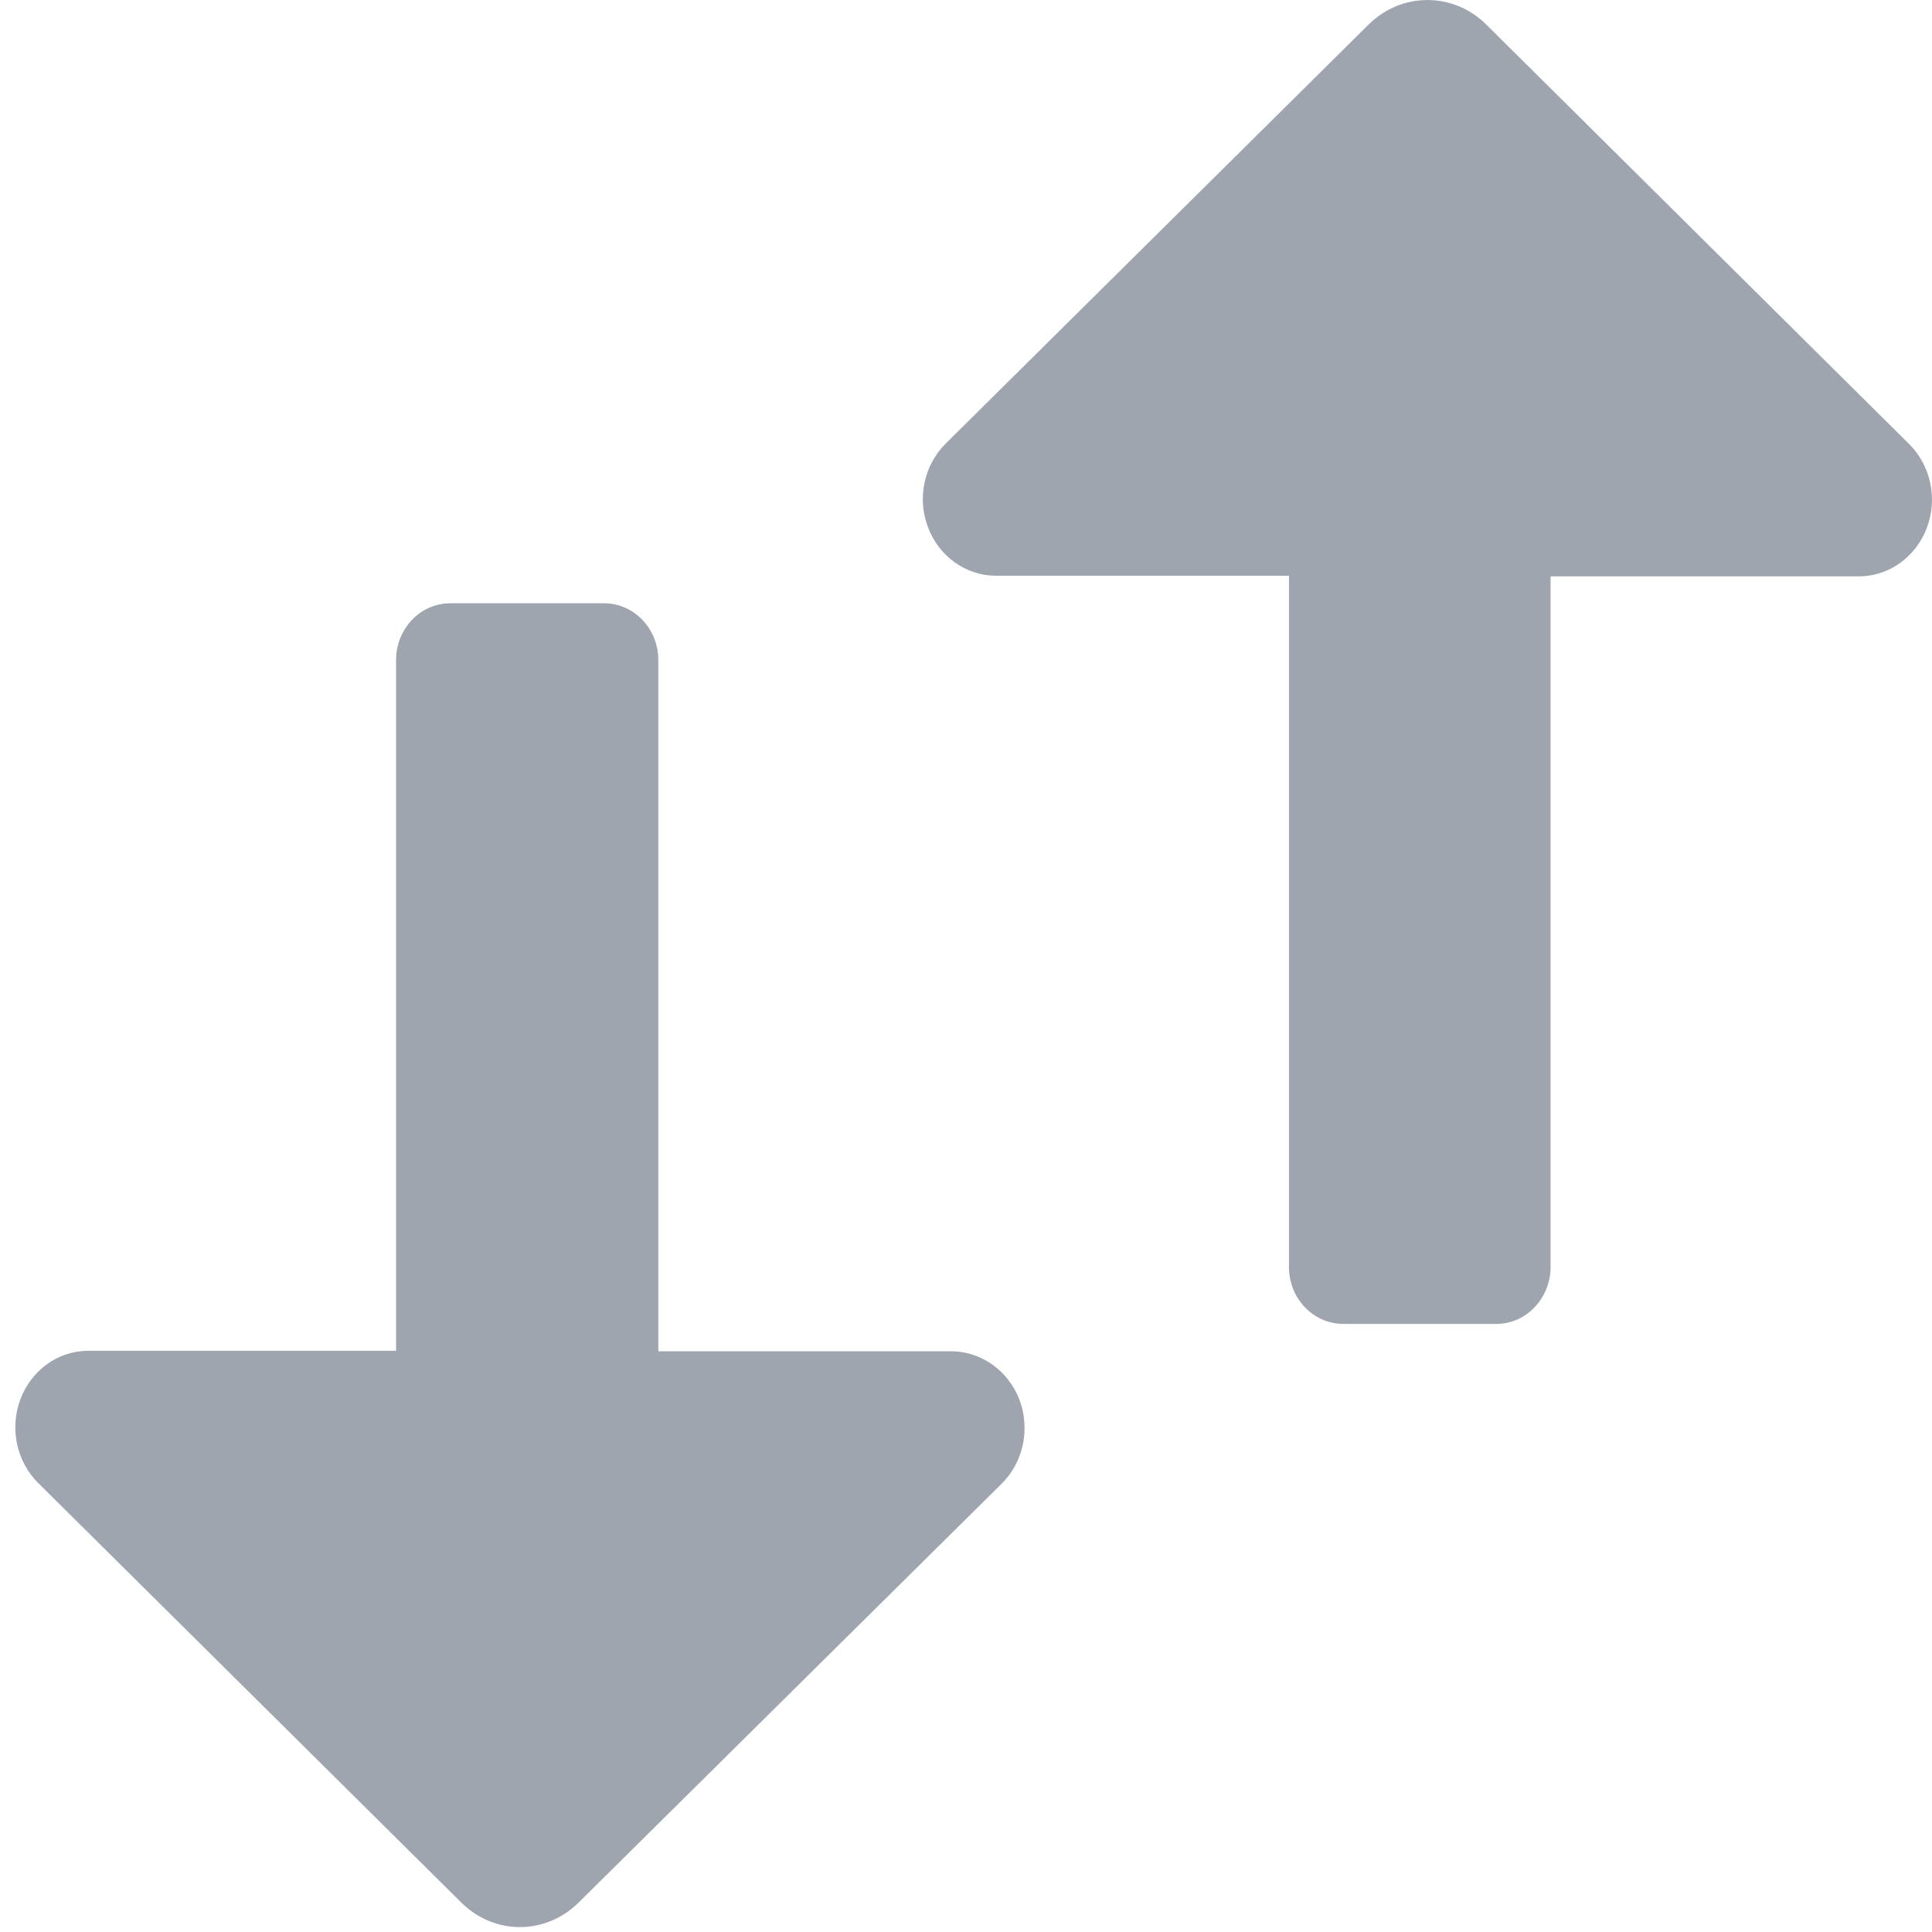 <?xml version="1.0" encoding="UTF-8"?>
<svg width="12px" height="12px" viewBox="0 0 12 12" version="1.1" xmlns="http://www.w3.org/2000/svg" xmlns:xlink="http://www.w3.org/1999/xlink">
    <!-- Generator: Sketch 54.1 (76490) - https://sketchapp.com -->
    <title>np_switch_1586564_000000</title>
    <desc>Created with Sketch.</desc>
    <g id="Page-1" stroke="none" stroke-width="1" fill="none" fill-rule="evenodd">
        <g id="首页" transform="translate(-1308, -27)" fill="#9FA5AF" fill-rule="nonzero">
            <g id="编组-12" transform="translate(1281, 23)">
                <g id="np_switch_1586564_000000" transform="translate(33, 10) rotate(90) translate(-33, -10) translate(27, 4)">
                    <path d="M7.869,3.994 C7.963,3.994 8.053,3.959 8.119,3.896 C8.186,3.832 8.223,3.746 8.223,3.657 L8.223,2.706 C8.223,2.616 8.186,2.531 8.119,2.468 C8.053,2.405 7.963,2.369 7.869,2.369 L3.58,2.369 L3.58,0.452 C3.579,0.267 3.46,0.101 3.279,0.032 C3.099,-0.036 2.892,0.007 2.758,0.142 L0.151,2.77 C-0.05,2.975 -0.05,3.293 0.151,3.498 L2.755,6.126 C2.889,6.261 3.095,6.305 3.275,6.236 C3.456,6.168 3.575,6.001 3.576,5.816 L3.576,3.994 L7.869,3.994 Z" id="路径"></path>
                    <path d="M11.818,8.407 L9.215,5.778 C9.081,5.643 8.875,5.6 8.694,5.668 C8.514,5.737 8.395,5.903 8.393,6.089 L8.393,7.911 L4.1,7.911 C3.905,7.911 3.747,8.062 3.747,8.248 L3.747,9.203 C3.747,9.292 3.784,9.378 3.85,9.441 C3.916,9.504 4.006,9.54 4.1,9.54 L8.39,9.54 L8.39,11.453 C8.39,11.638 8.509,11.804 8.69,11.873 C8.871,11.941 9.077,11.898 9.211,11.763 L11.818,9.134 C12.02,8.93 12.02,8.612 11.818,8.407 L11.818,8.407 Z" id="路径"></path>
                </g>
            </g>
        </g>
    </g>
</svg>